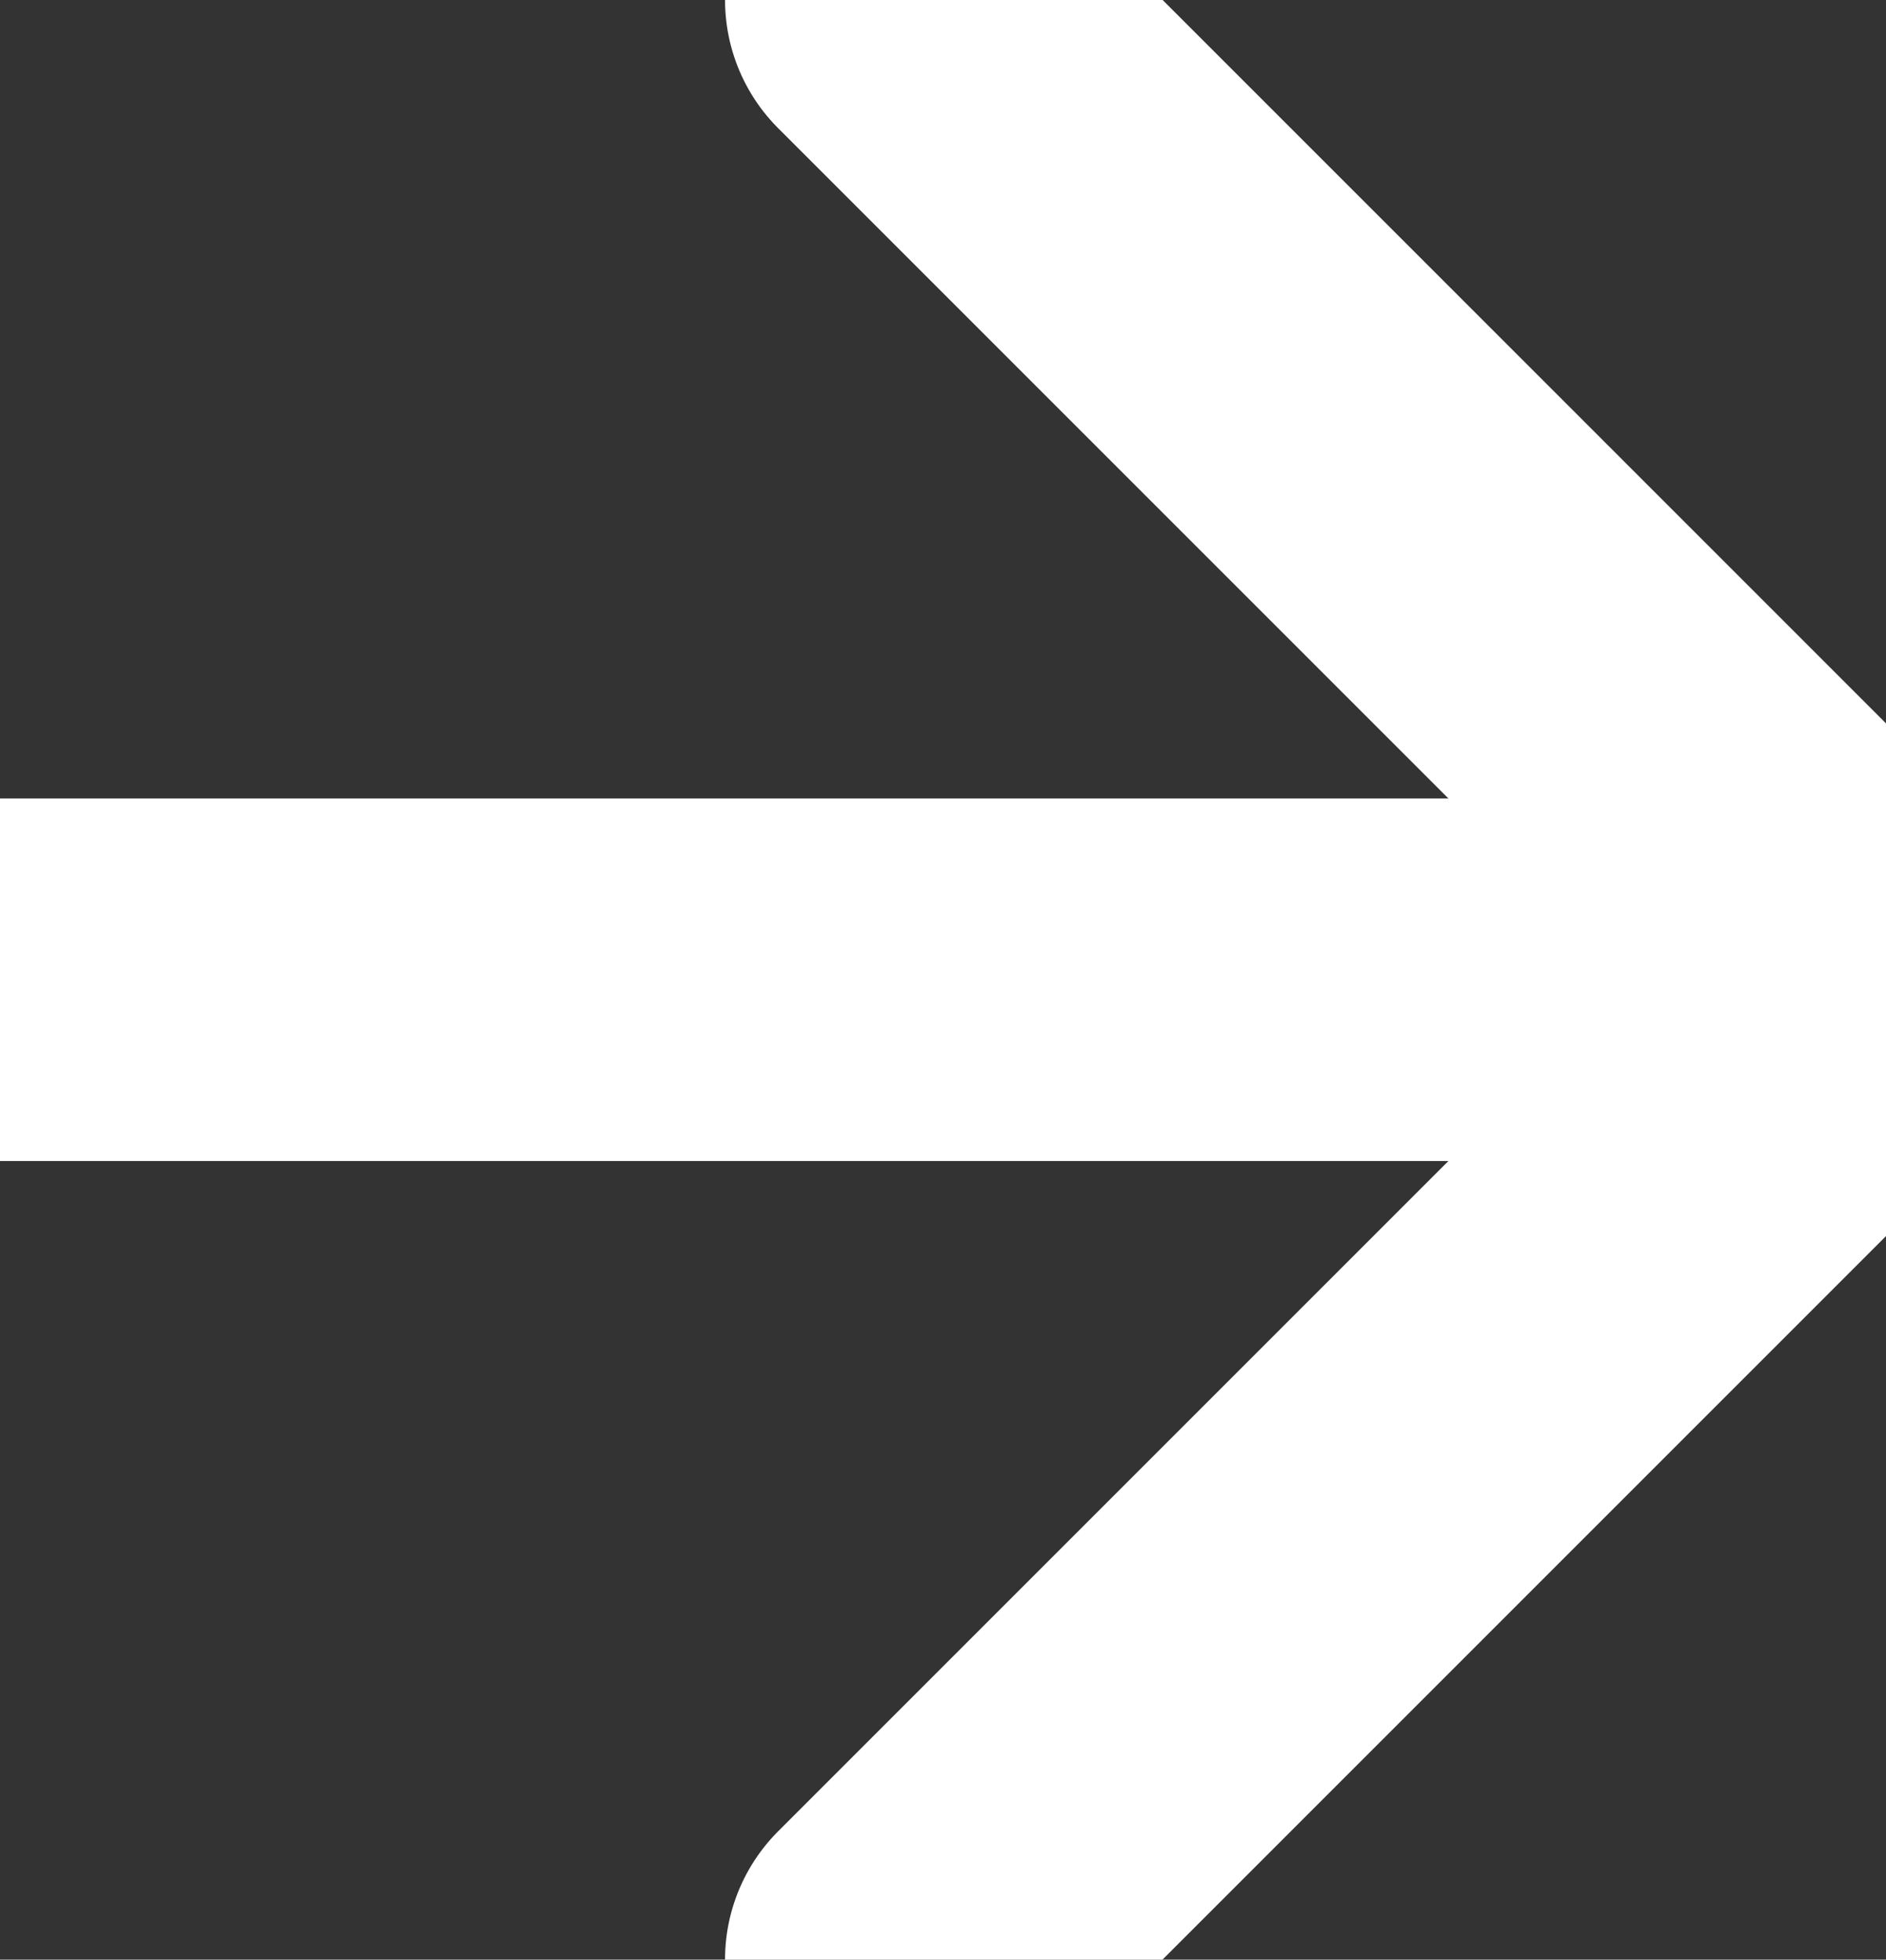 <svg xmlns="http://www.w3.org/2000/svg" width="10.405" height="10.811" viewBox="244 1143.595 10.405 10.811"><rect x="244" y="1143.595" width="10.405" height="10.811" fill="#333333" stroke="none"/><g data-name="arrow-right (1)"><path d="M244 1149h10" stroke-linejoin="round" stroke-linecap="round" stroke-width="2" stroke="#fff" fill="transparent" data-name="Line 3"/><path d="m249 1143.595 5.405 5.405-5.405 5.405" stroke-linejoin="round" stroke-linecap="round" stroke-width="2" stroke="#fff" fill="transparent" data-name="Path 3"/></g></svg>